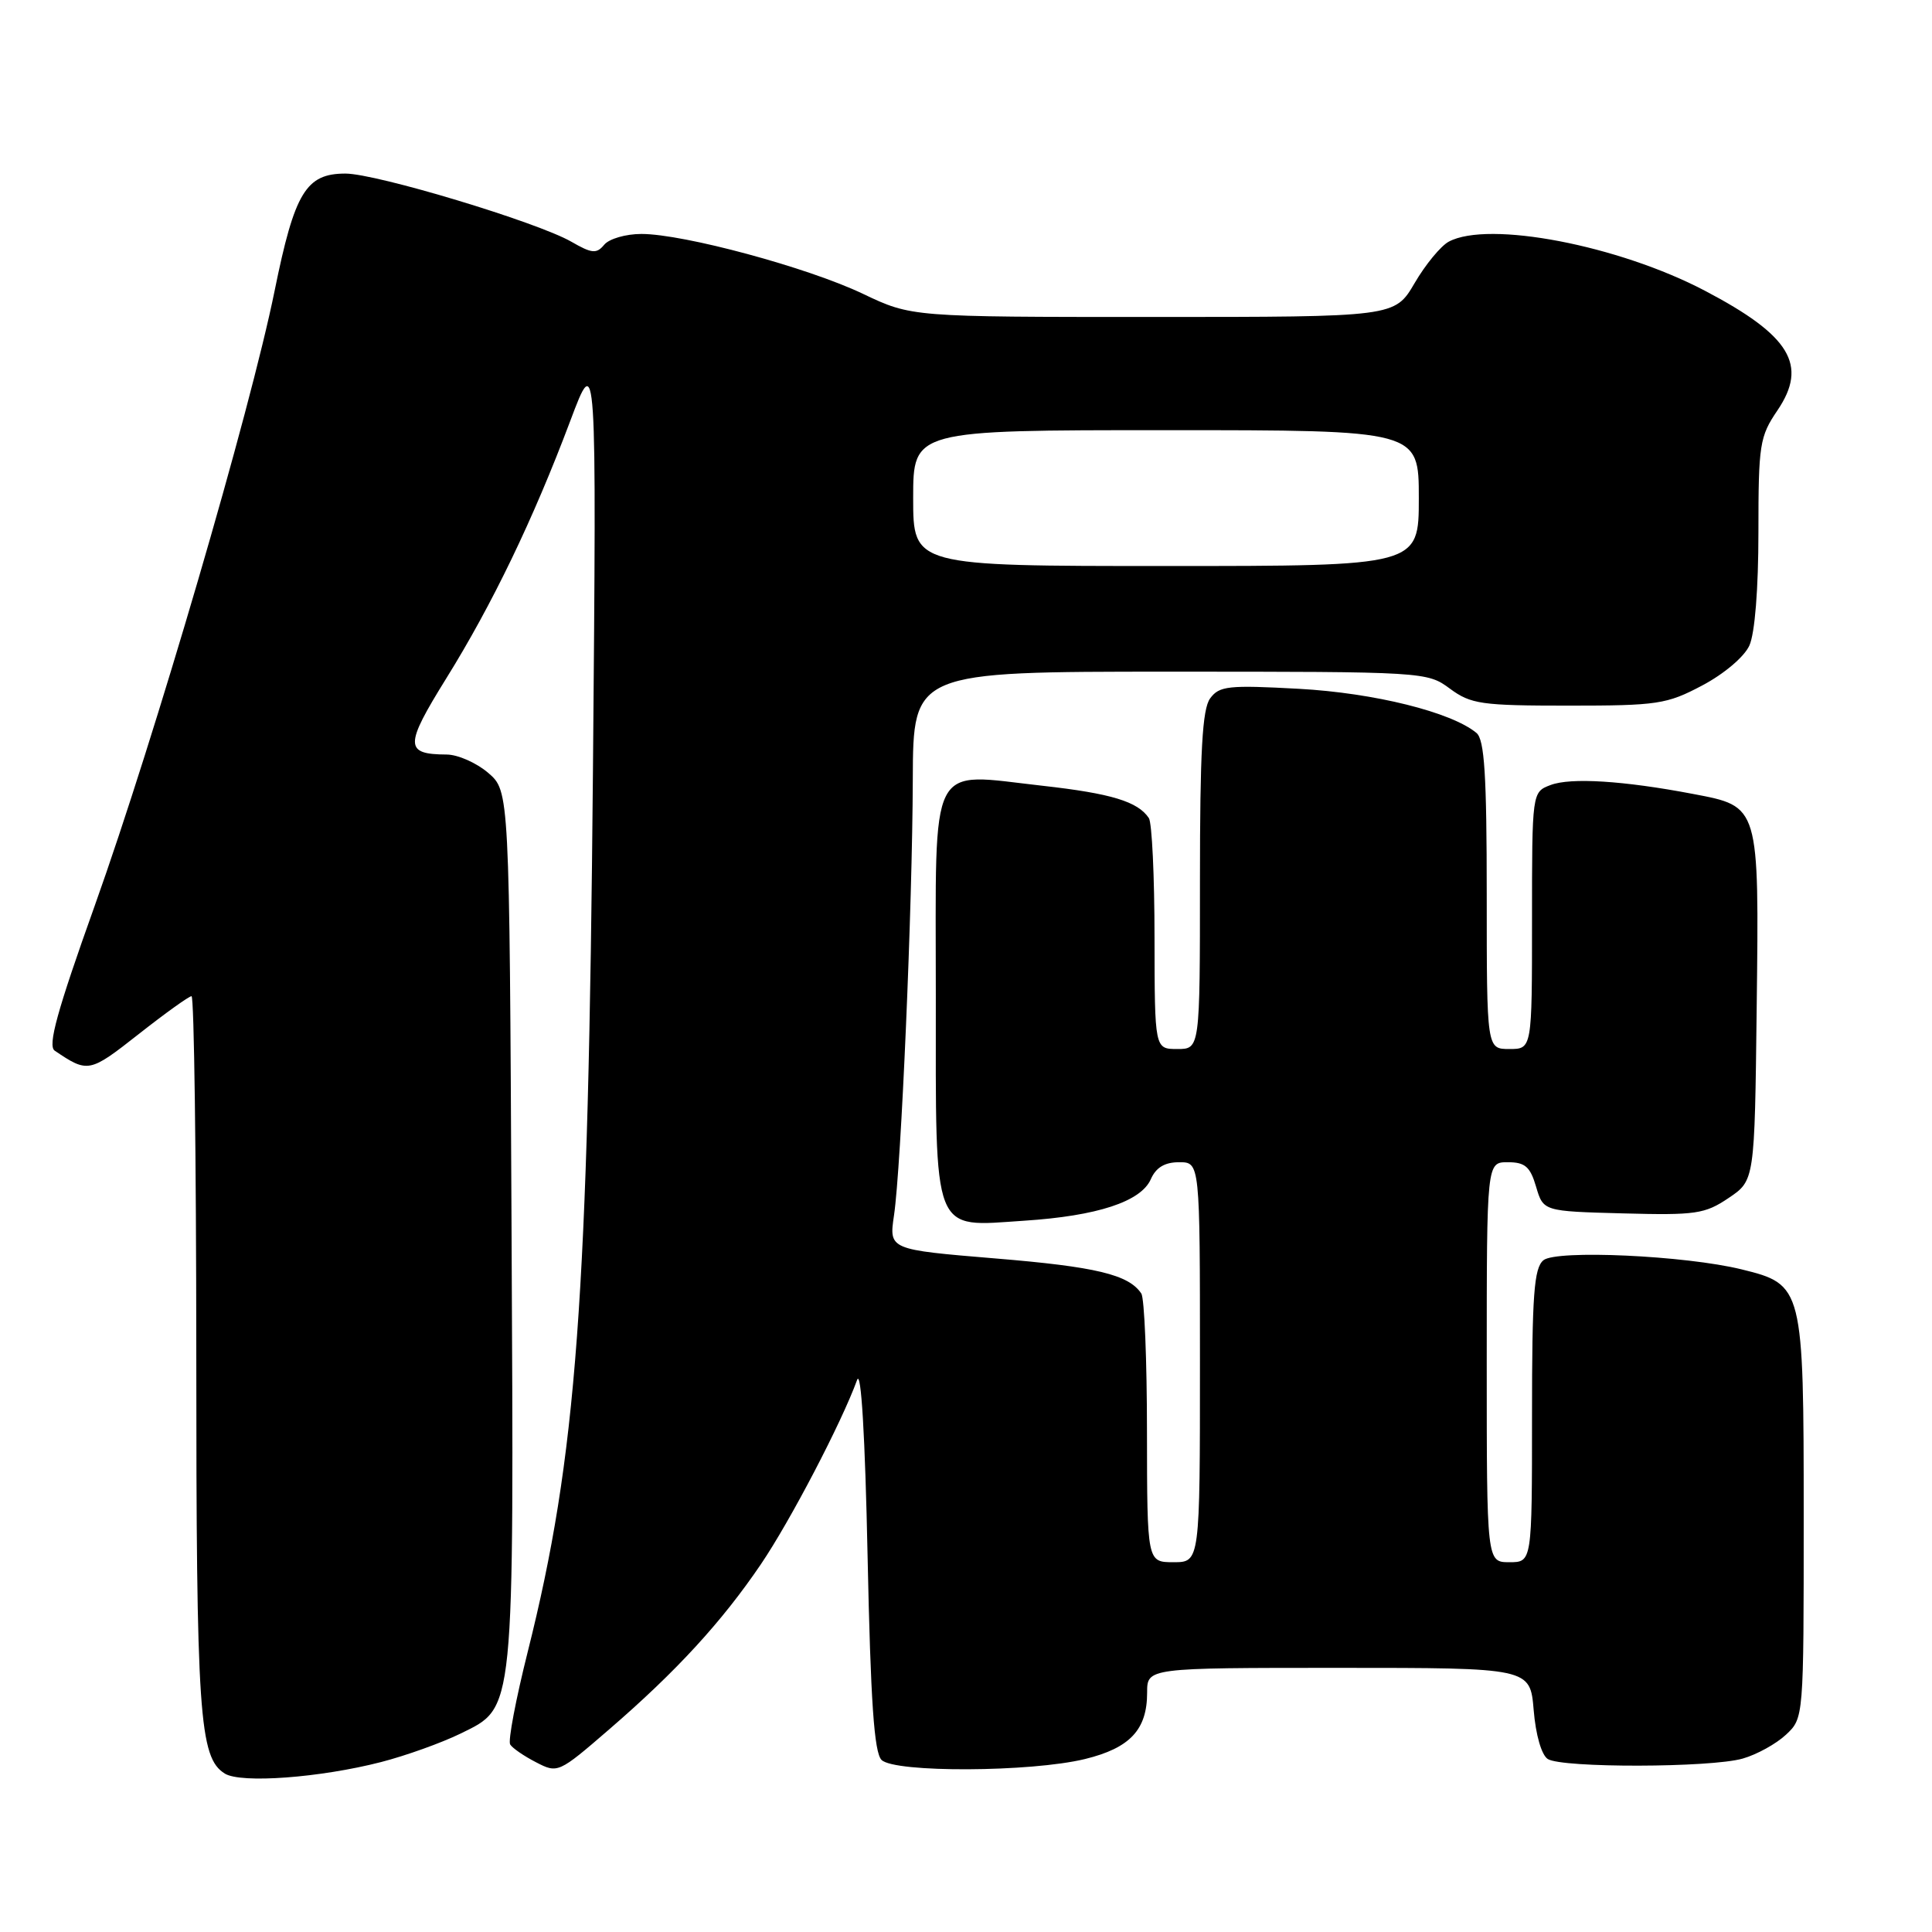 <?xml version="1.0" encoding="UTF-8" standalone="no"?>
<!DOCTYPE svg PUBLIC "-//W3C//DTD SVG 1.1//EN" "http://www.w3.org/Graphics/SVG/1.1/DTD/svg11.dtd" >
<svg xmlns="http://www.w3.org/2000/svg" xmlns:xlink="http://www.w3.org/1999/xlink" version="1.1" viewBox="0 0 256 256">
 <g >
 <path fill="currentColor"
d=" M 50.50 233.48 C 53.80 232.63 58.52 230.93 61.00 229.72 C 68.26 226.14 68.10 227.73 67.78 162.24 C 67.50 104.83 67.50 104.83 64.69 102.41 C 63.15 101.09 60.68 99.99 59.19 99.98 C 53.59 99.95 53.59 98.82 59.12 89.91 C 65.22 80.10 70.66 68.81 75.56 55.78 C 79.05 46.50 79.05 46.50 78.57 102.00 C 77.95 172.30 76.42 193.00 69.92 218.90 C 68.35 225.16 67.30 230.68 67.60 231.15 C 67.89 231.63 69.43 232.69 71.03 233.51 C 73.90 235.00 74.01 234.95 80.72 229.15 C 89.63 221.46 95.64 214.91 100.83 207.26 C 104.72 201.52 111.52 188.50 113.57 182.85 C 114.10 181.39 114.63 190.24 114.96 206.20 C 115.36 225.45 115.83 232.23 116.81 233.20 C 118.53 234.91 136.60 234.83 143.77 233.08 C 149.73 231.62 152.00 229.20 152.00 224.28 C 152.00 221.00 152.00 221.00 177.38 221.00 C 202.75 221.00 202.75 221.00 203.22 226.59 C 203.49 229.88 204.26 232.55 205.09 233.08 C 207.00 234.28 226.67 234.24 230.92 233.02 C 232.79 232.49 235.37 231.06 236.66 229.85 C 239.00 227.65 239.00 227.65 239.00 200.96 C 239.00 170.52 238.92 170.20 230.78 168.20 C 223.29 166.36 206.22 165.58 204.51 166.99 C 203.26 168.03 203.00 171.58 203.00 187.62 C 203.00 207.00 203.00 207.00 200.00 207.00 C 197.00 207.00 197.00 207.00 197.00 180.50 C 197.00 154.00 197.00 154.00 199.79 154.00 C 202.08 154.00 202.76 154.59 203.54 157.25 C 204.50 160.50 204.50 160.50 215.05 160.78 C 224.70 161.04 225.91 160.86 229.05 158.74 C 232.50 156.42 232.50 156.42 232.77 133.56 C 233.09 106.62 233.16 106.88 224.33 105.20 C 215.11 103.44 208.11 103.01 205.46 104.02 C 203.00 104.95 203.00 104.95 203.00 121.98 C 203.00 139.00 203.00 139.00 200.00 139.00 C 197.00 139.00 197.00 139.00 197.00 118.62 C 197.00 102.67 196.70 98.00 195.64 97.12 C 192.32 94.36 182.10 91.82 172.10 91.27 C 162.76 90.76 161.56 90.89 160.35 92.54 C 159.31 93.95 159.00 99.56 159.00 116.69 C 159.00 139.00 159.00 139.00 156.00 139.00 C 153.00 139.00 153.00 139.00 152.98 124.25 C 152.98 116.14 152.64 109.00 152.23 108.40 C 150.77 106.21 147.25 105.14 138.16 104.12 C 122.87 102.42 124.00 100.21 124.00 131.82 C 124.00 164.10 123.40 162.56 135.72 161.75 C 145.40 161.12 151.18 159.22 152.49 156.25 C 153.17 154.70 154.33 154.00 156.24 154.00 C 159.00 154.00 159.00 154.00 159.00 180.50 C 159.00 207.00 159.00 207.00 155.50 207.00 C 152.00 207.00 152.00 207.00 151.98 189.75 C 151.98 180.26 151.64 172.00 151.23 171.40 C 149.56 168.89 145.24 167.85 131.88 166.75 C 117.79 165.58 117.79 165.58 118.46 161.04 C 119.41 154.61 120.90 120.15 120.95 103.25 C 121.00 89.00 121.00 89.00 155.04 89.00 C 188.77 89.00 189.11 89.02 192.12 91.25 C 194.90 93.30 196.27 93.50 207.83 93.50 C 219.63 93.50 220.85 93.32 225.55 90.83 C 228.43 89.31 231.12 87.04 231.80 85.54 C 232.53 83.94 233.00 78.01 233.00 70.50 C 233.00 58.89 233.16 57.85 235.52 54.38 C 239.59 48.37 237.23 44.47 225.94 38.54 C 214.45 32.50 197.24 29.20 191.97 32.02 C 190.92 32.58 188.88 35.05 187.44 37.52 C 184.81 42.00 184.81 42.00 152.80 42.00 C 120.79 42.00 120.79 42.00 114.36 38.94 C 107.06 35.45 90.59 31.00 84.99 31.00 C 82.93 31.00 80.71 31.64 80.06 32.43 C 79.04 33.66 78.43 33.60 75.69 32.02 C 71.15 29.42 49.88 23.00 45.77 23.00 C 40.54 23.00 39.04 25.48 36.39 38.52 C 33.15 54.50 20.47 97.83 12.56 119.99 C 7.56 133.98 6.29 138.58 7.25 139.22 C 11.66 142.20 11.84 142.16 18.37 137.03 C 21.89 134.26 25.04 132.00 25.38 132.00 C 25.72 132.00 26.00 153.26 26.01 179.25 C 26.01 227.27 26.39 232.89 29.79 235.01 C 31.93 236.34 42.42 235.56 50.50 233.48 Z  M 121.00 66.00 C 121.00 57.00 121.00 57.00 154.50 57.00 C 188.00 57.00 188.00 57.00 188.00 66.00 C 188.00 75.00 188.00 75.00 154.50 75.00 C 121.00 75.00 121.00 75.00 121.00 66.00 Z "/>
</g>
</svg>
